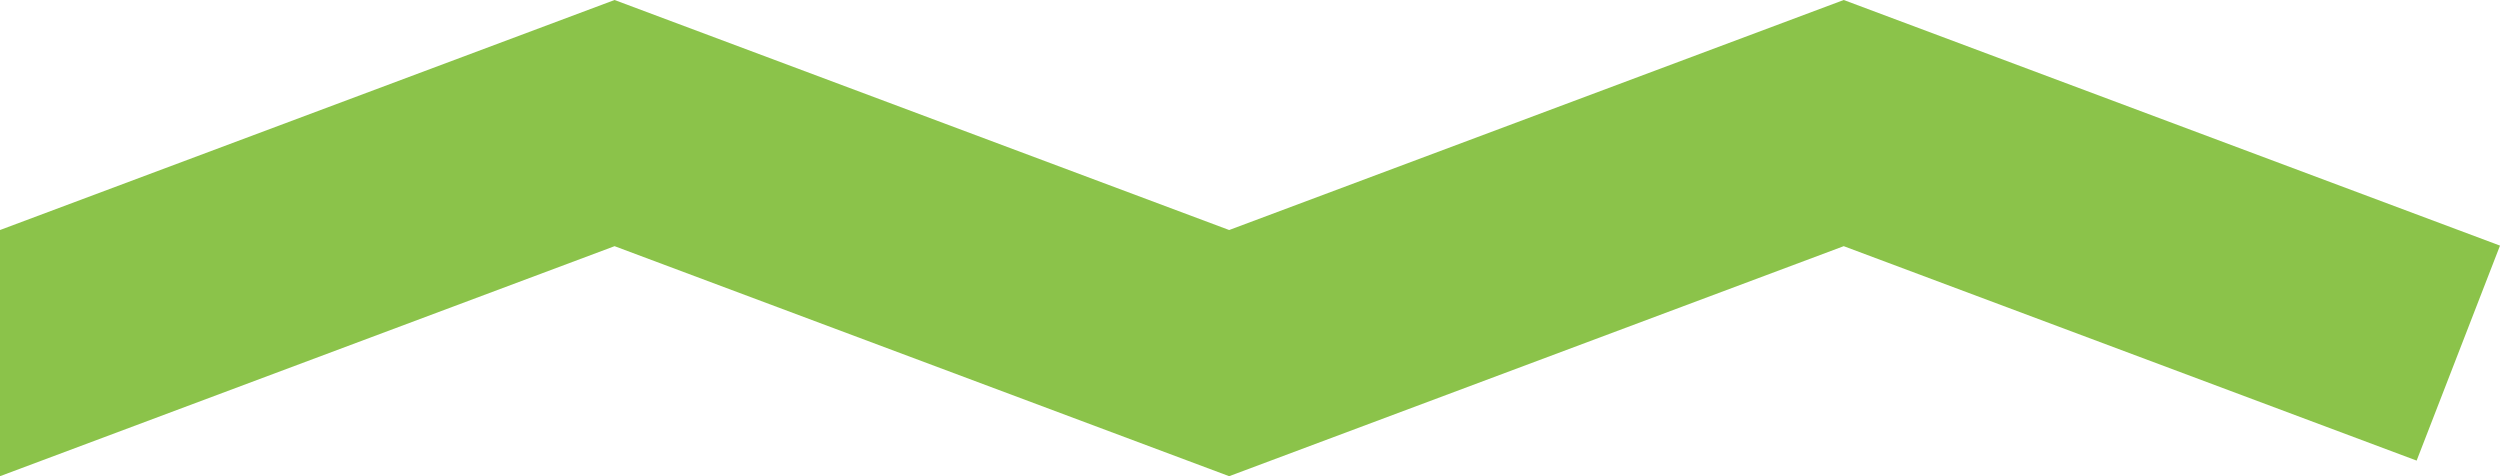 <svg width="105" height="20" viewBox="0 0 105 20" fill="none" xmlns="http://www.w3.org/2000/svg">
<path d="M51.625 9.661L25.812 0L0 9.661V20L25.812 10.339L51.625 20L77.437 10.339L101.499 19.345L105 10.316L77.437 0L51.625 9.661Z" fill="#8BC34A"/>
</svg>
